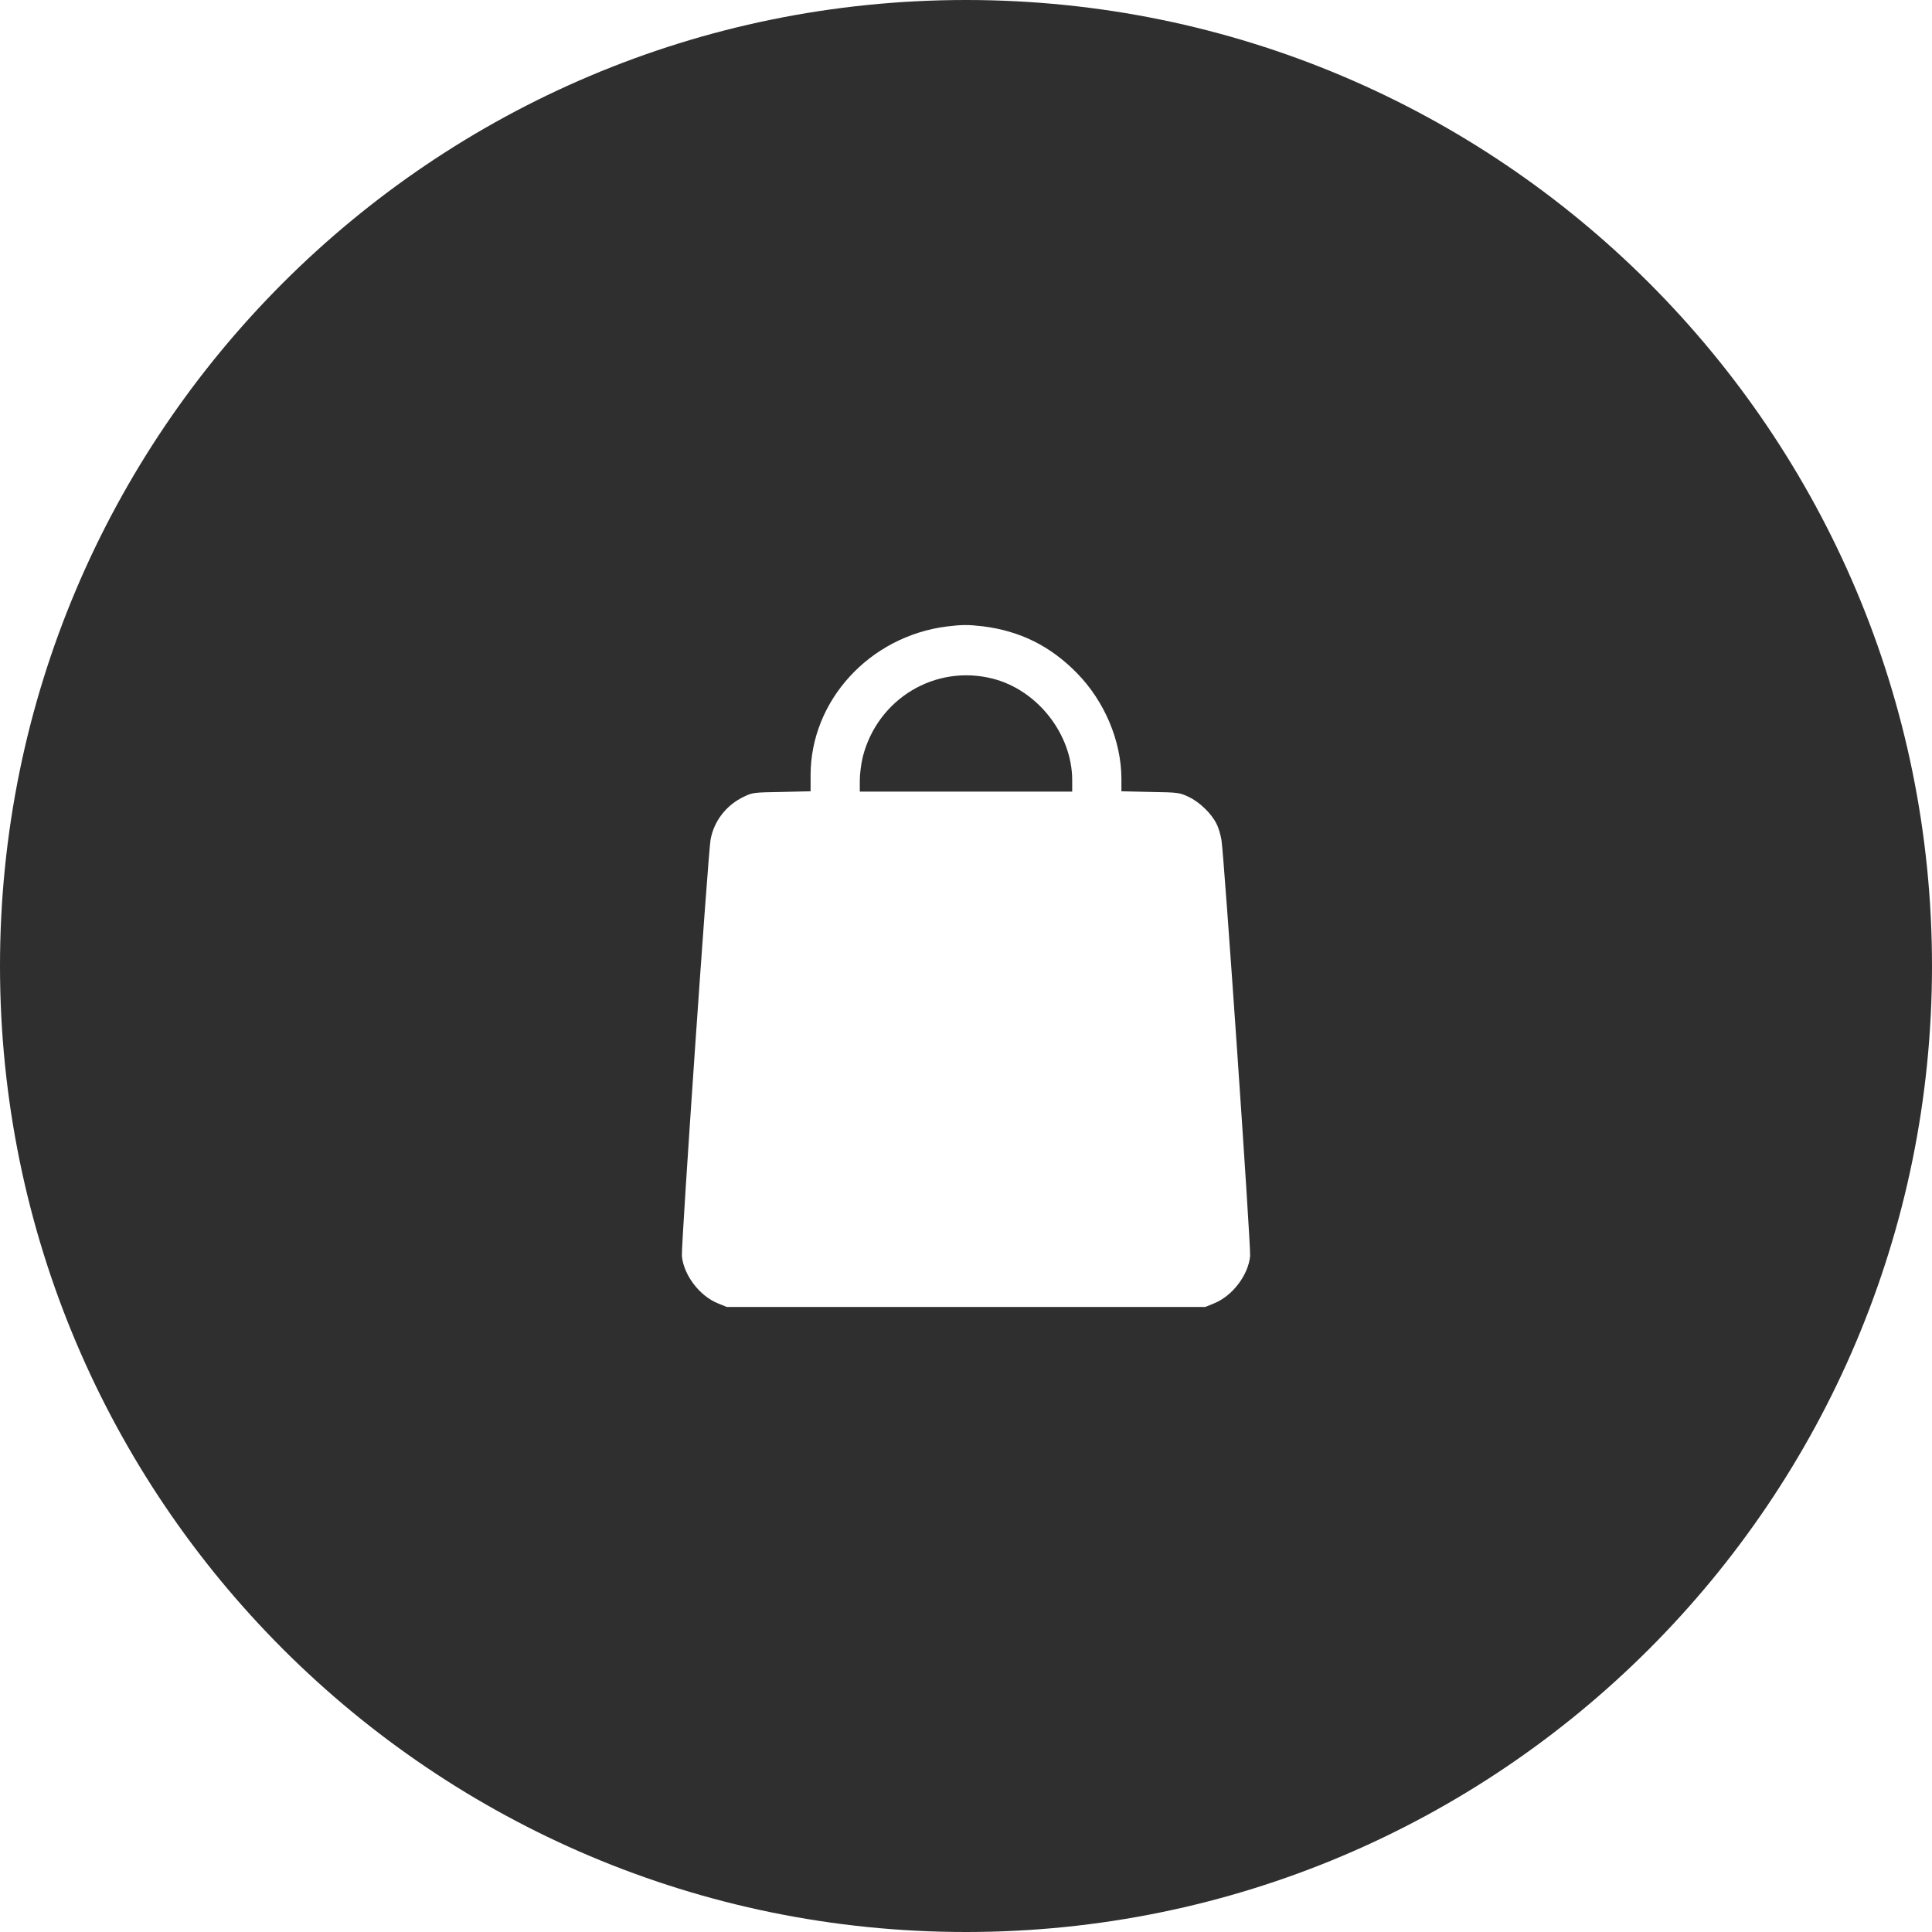 <svg width="34" height="34" viewBox="0 0 34 34" fill="none" xmlns="http://www.w3.org/2000/svg">
<path fill-rule="evenodd" clip-rule="evenodd" d="M17 34C26.389 34 34 26.389 34 17C34 7.611 26.389 0 17 0C7.611 0 0 7.611 0 17C0 26.389 7.611 34 17 34ZM14.265 13.643C14.265 12.329 15.302 11.198 16.662 11.025C16.932 10.992 17.038 10.992 17.298 11.022C17.953 11.105 18.484 11.368 18.95 11.843C19.438 12.339 19.733 13.039 19.735 13.703V13.925L20.245 13.937C20.735 13.945 20.756 13.947 20.919 14.024C21.106 14.112 21.32 14.315 21.409 14.499C21.442 14.559 21.48 14.688 21.496 14.784C21.542 15.064 22.016 21.941 22 22.105C21.967 22.44 21.691 22.805 21.366 22.937L21.212 23H17H12.789L12.634 22.937C12.309 22.805 12.033 22.44 12 22.105C11.984 21.941 12.458 15.062 12.504 14.782C12.561 14.452 12.78 14.167 13.095 14.019C13.241 13.947 13.273 13.945 13.758 13.937L14.265 13.925V13.643ZM18.869 13.731C18.869 12.924 18.262 12.147 17.474 11.944C16.461 11.684 15.443 12.296 15.183 13.322C15.156 13.434 15.131 13.618 15.131 13.731V13.931H17H18.869V13.731Z" fill="#191919" fill-opacity="0.9"/>
</svg>
